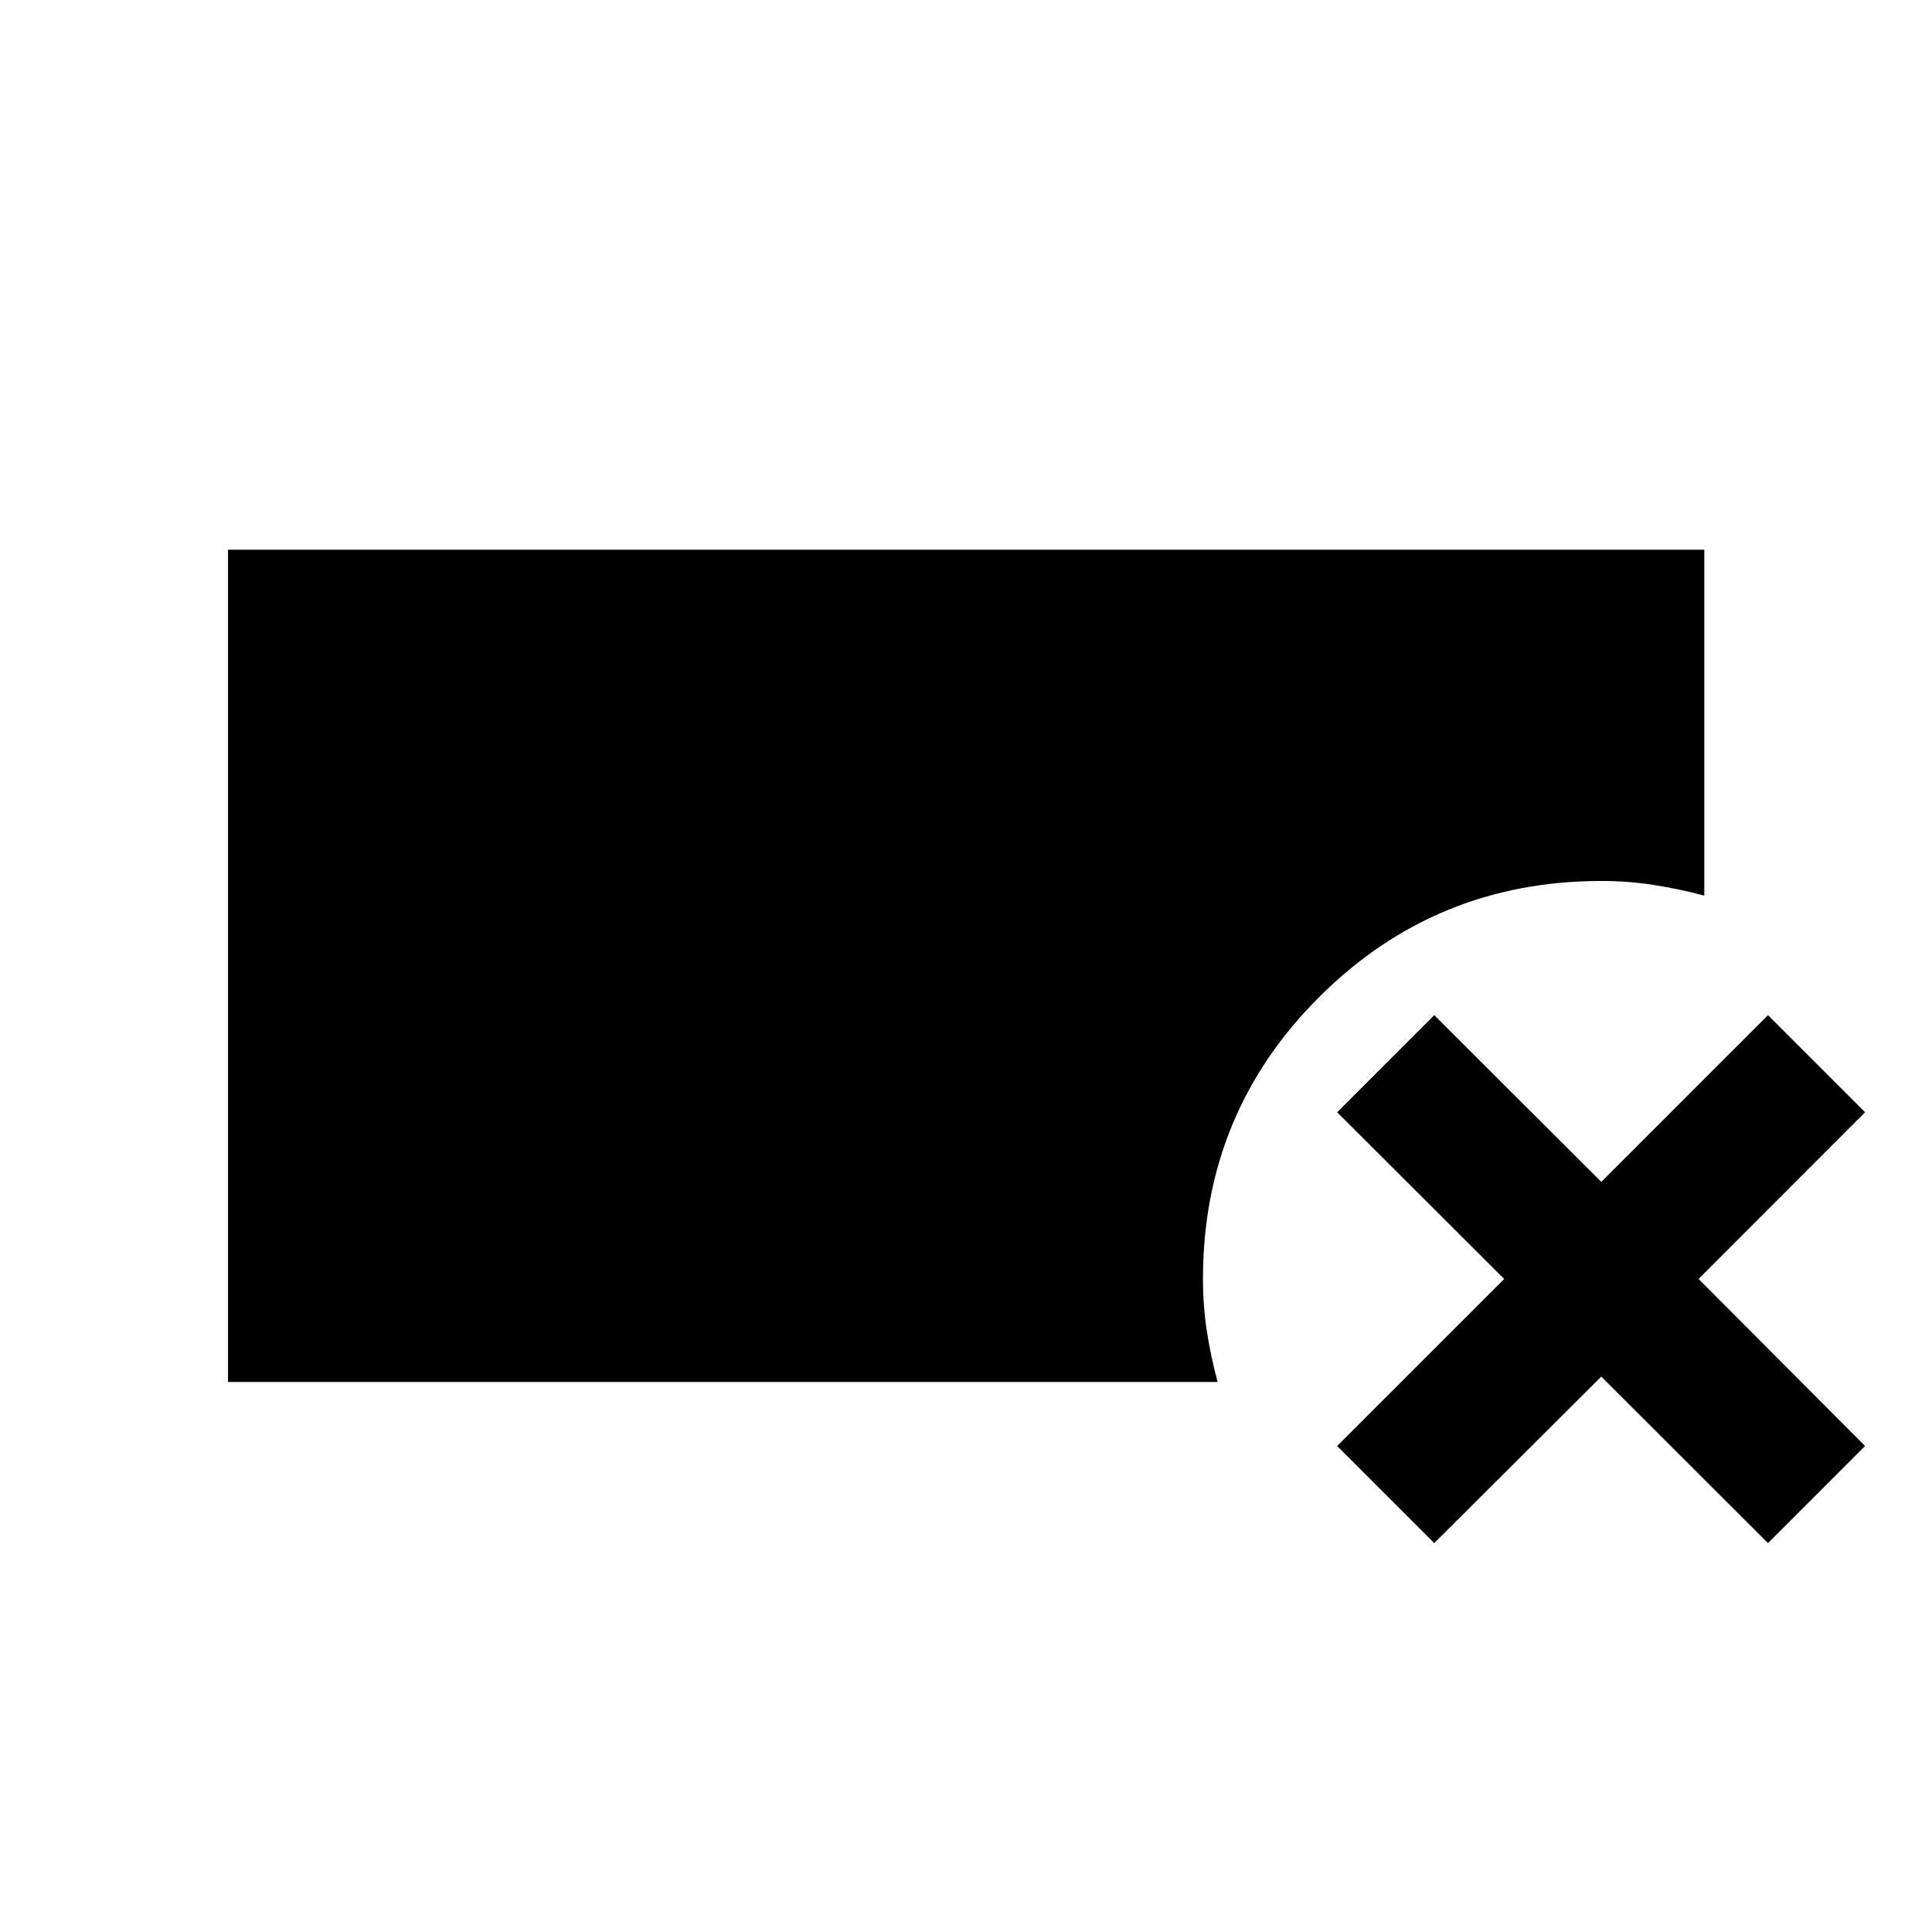 <svg xmlns="http://www.w3.org/2000/svg" height="40" viewBox="0 -960 960 960" width="40"><path d="M113.3-273.3v-413.56h733.56v171.88q-12.8-3.38-25.35-5.33-12.54-1.94-25.84-1.94-82.34 0-140.13 57.62-57.79 57.63-57.79 140.14 0 13.46 1.94 26 1.95 12.55 5.33 25.19H113.3Zm599.37 80.06-48.26-48.26 83-82.99-83-82.84 48.26-48.26 83 82.84 82.83-82.84 48.26 48.26-82.74 82.84 82.74 82.99-48.26 48.26-82.83-82.74-83 82.74Z"/></svg>